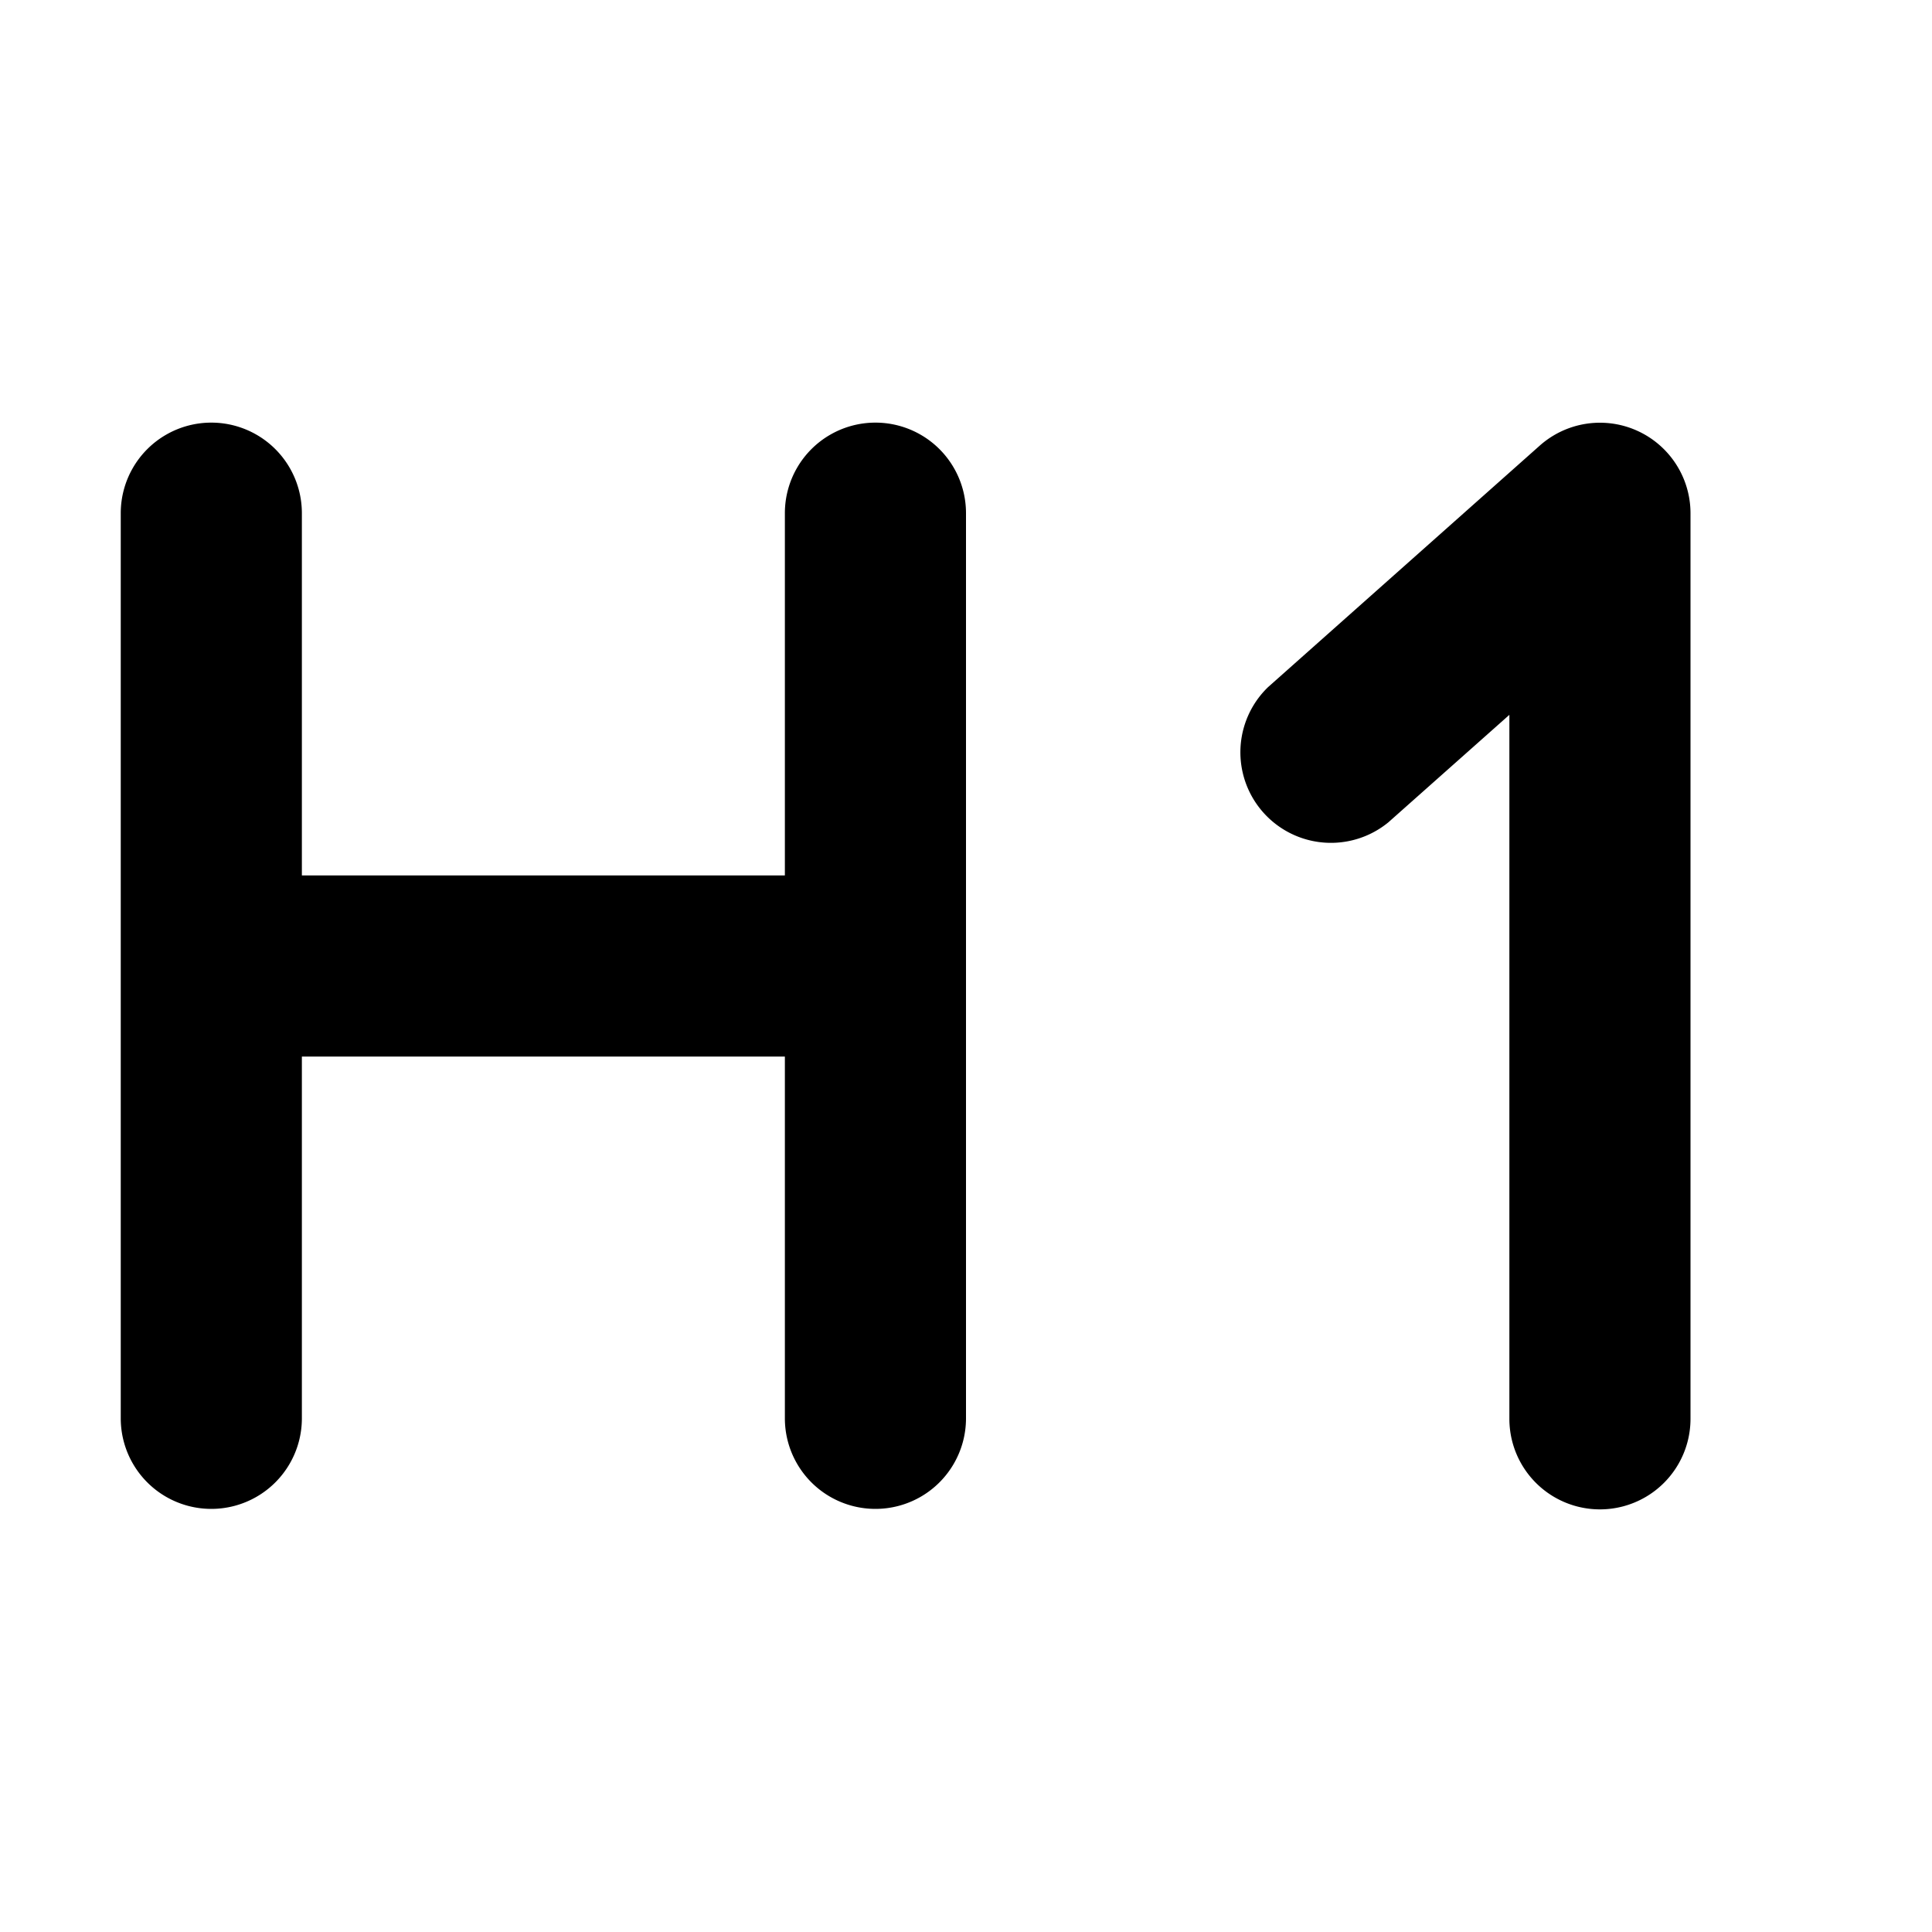 <svg xmlns="http://www.w3.org/2000/svg" width="16" height="16" fill="none" viewBox="0 0 16 16"><path fill="currentColor" fill-rule="evenodd" d="M14 4.25a.75.75 0 0 0-1.248-.56l-2.25 2a.75.75 0 0 0 .996 1.12l1.002-.89v5.83a.75.75 0 0 0 1.5 0v-7.5Zm-11.5 0a.75.75 0 0 0-1.5 0v7.496a.75.75 0 0 0 1.5 0V8.75h4v2.996a.75.75 0 0 0 1.5 0V4.25a.75.75 0 0 0-1.5 0v3h-4v-3Z" clip-rule="evenodd"/></svg>